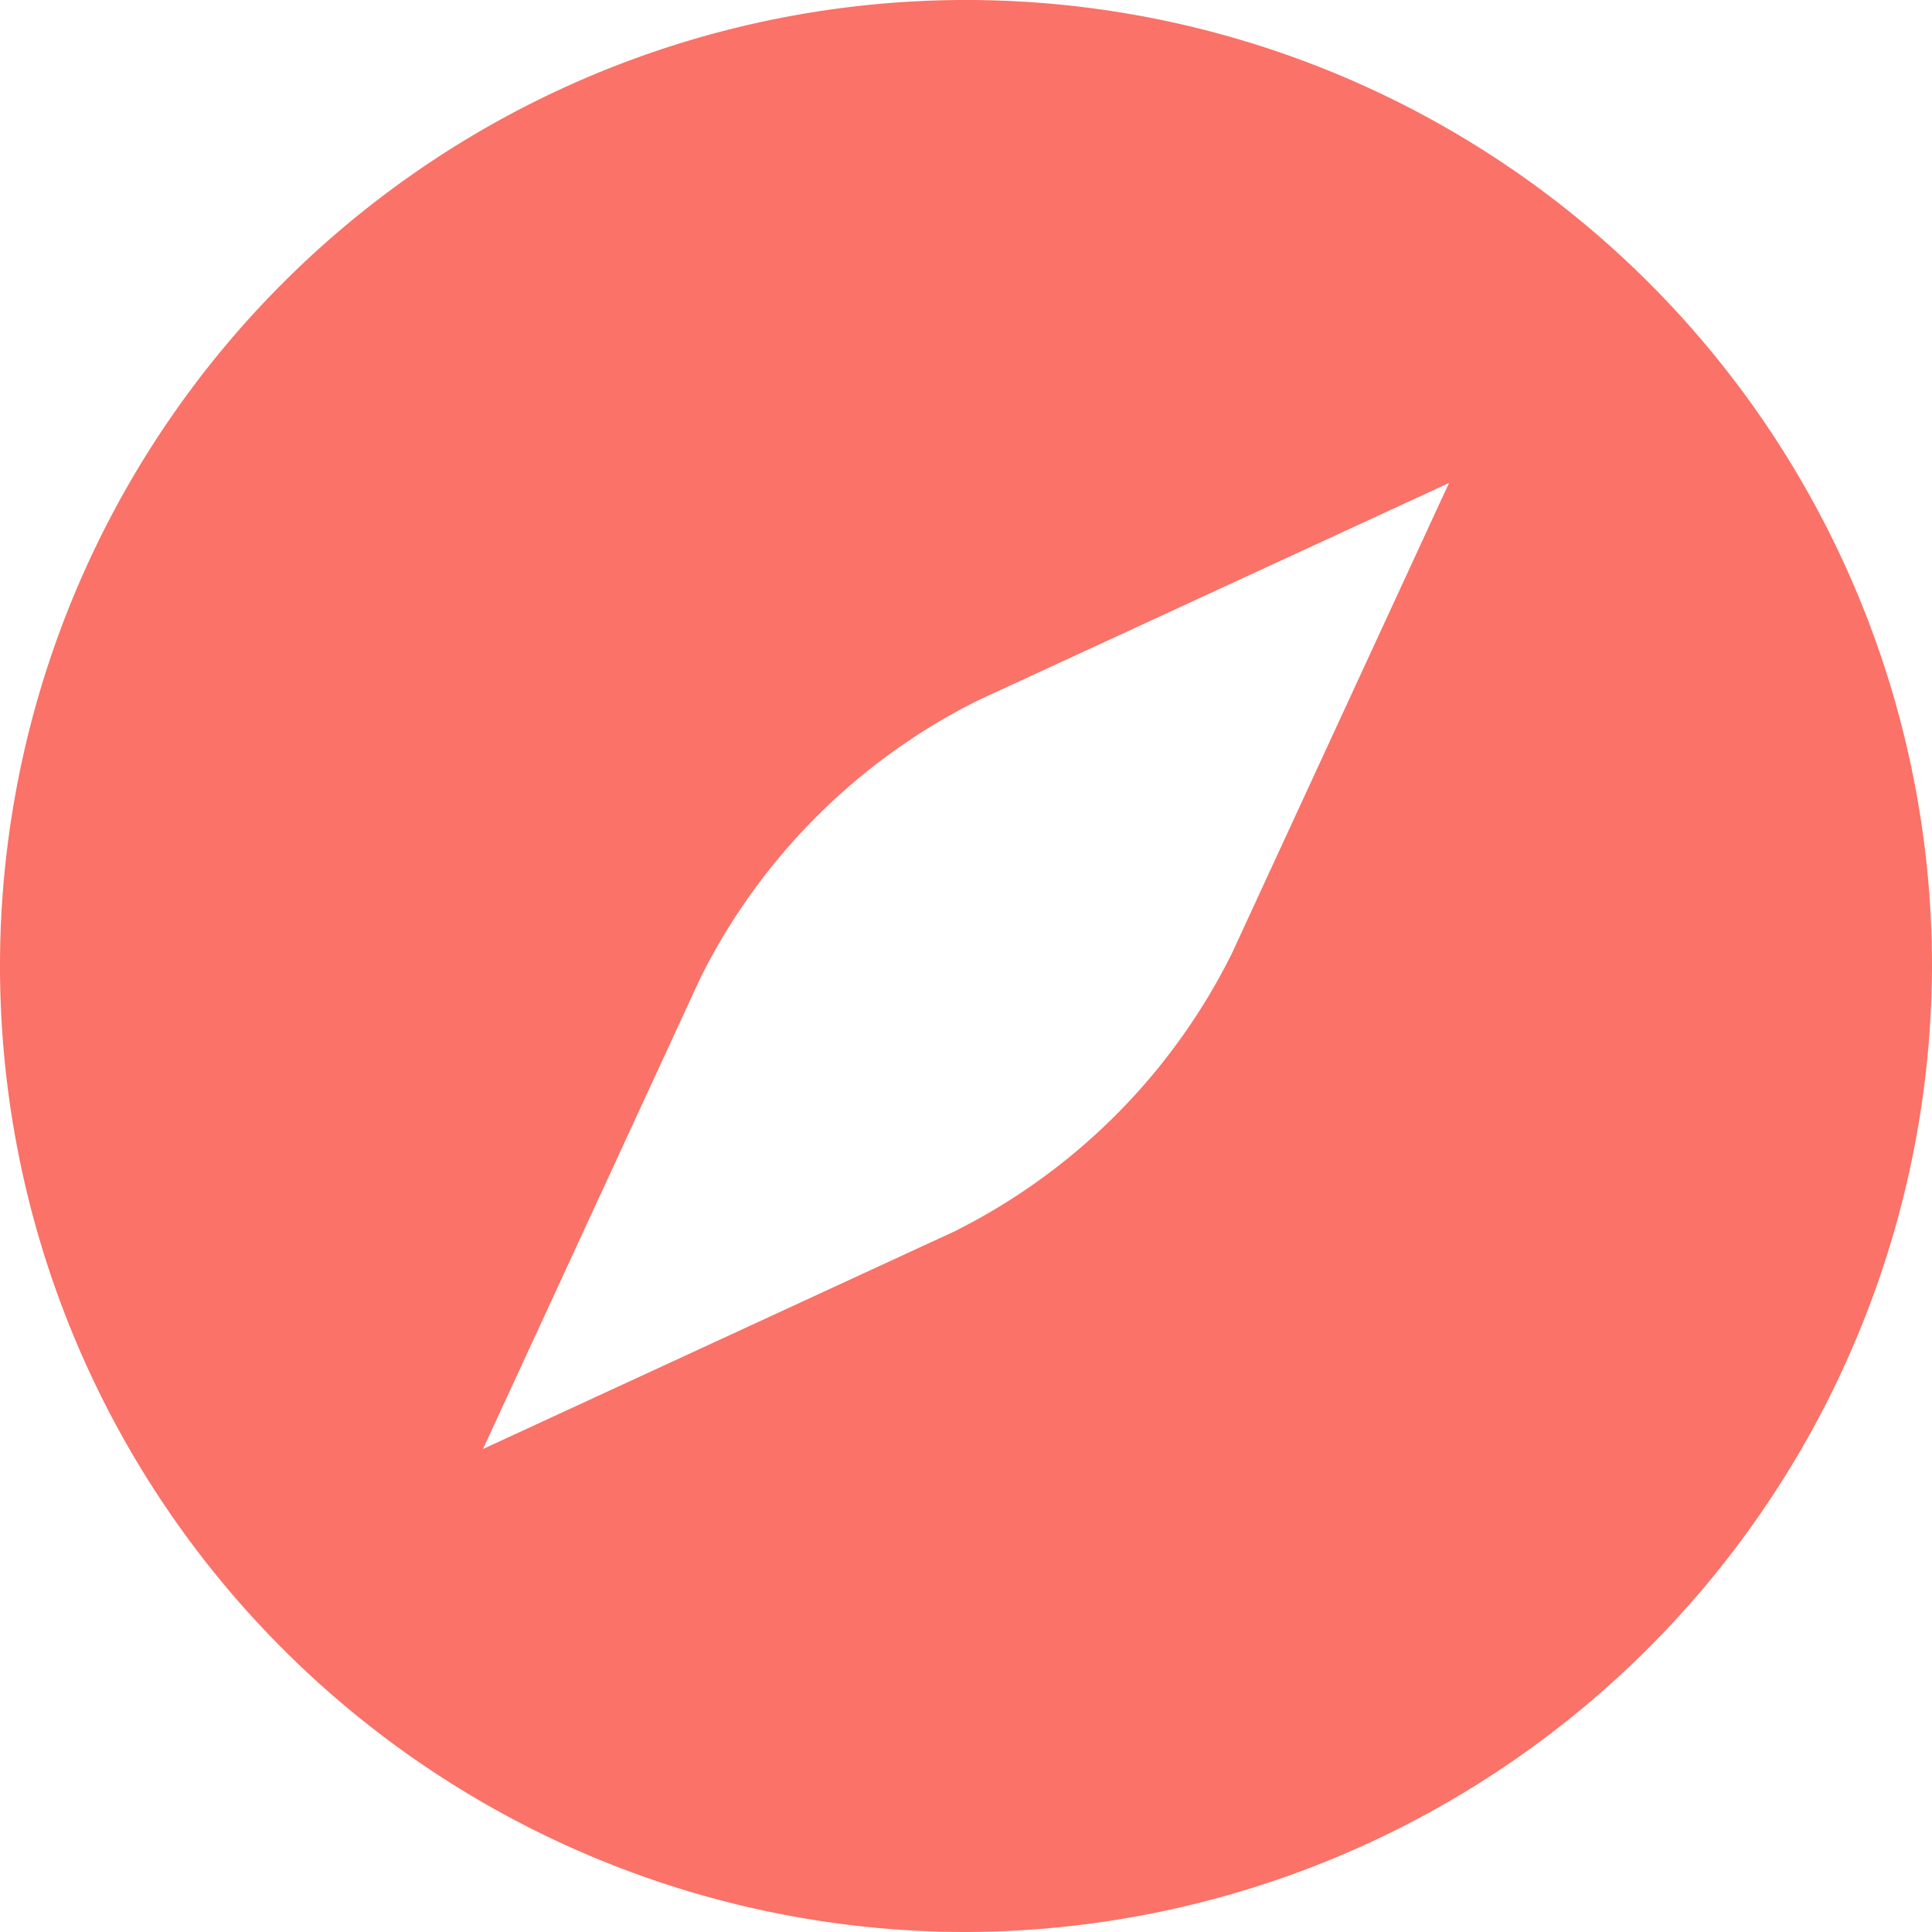 <svg xmlns="http://www.w3.org/2000/svg" width="20" height="20" viewBox="0 0 20 20">
  <path id="Path_277" data-name="Path 277" d="M140,20a10,10,0,1,1,10-10A10.029,10.029,0,0,1,140,20Zm5-15-4.875,2.25a6.4,6.4,0,0,0-2.875,2.875L135,15l4.875-2.25a6.4,6.4,0,0,0,2.875-2.875Z" transform="translate(-130)" fill="#fa7268" fill-rule="evenodd"/>
</svg>
